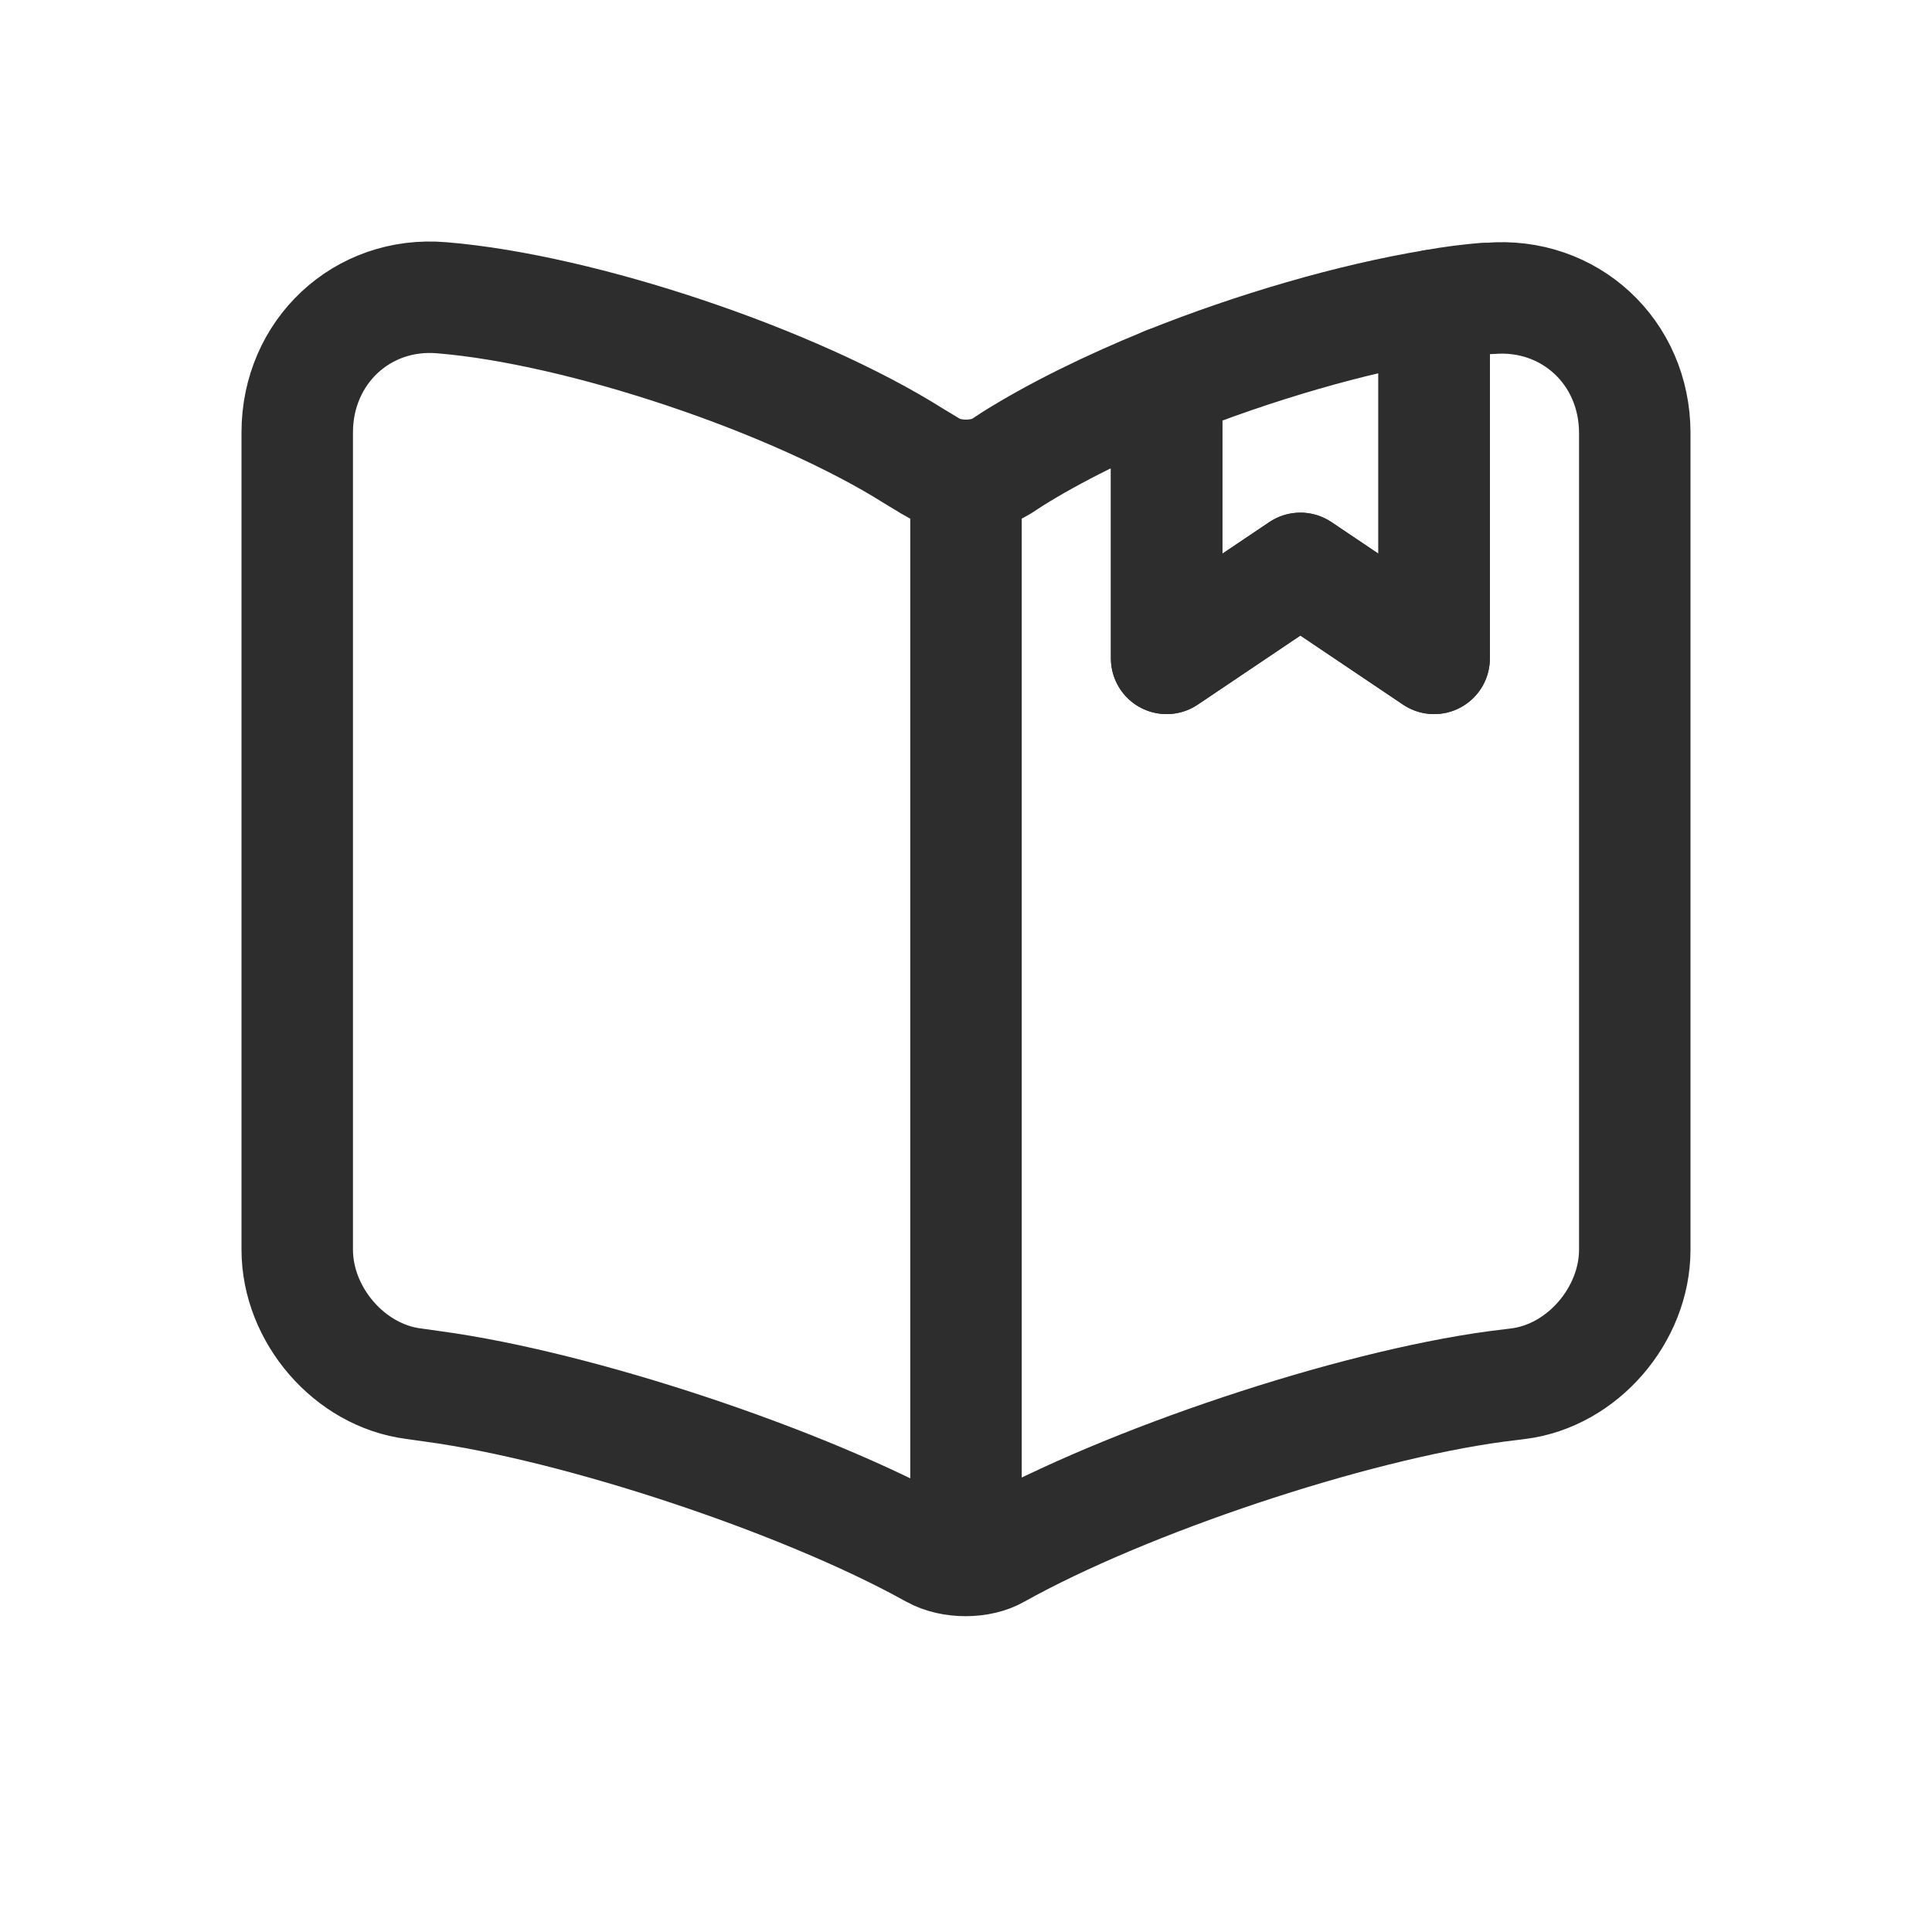 <svg width="26" height="26" viewBox="0 0 26 26" fill="none" xmlns="http://www.w3.org/2000/svg">
<path d="M22 5.828V16.818C22 17.692 21.298 18.512 20.434 18.621L20.137 18.658C18.175 18.922 15.151 19.932 13.423 20.898C13.189 21.034 12.802 21.034 12.559 20.898L12.523 20.879C10.795 19.923 7.78 18.922 5.827 18.658L5.566 18.621C4.702 18.512 4 17.692 4 16.818V5.819C4 4.735 4.873 3.916 5.944 4.007C7.834 4.162 10.696 5.127 12.298 6.138L12.523 6.274C12.784 6.438 13.216 6.438 13.477 6.274L13.63 6.174C14.197 5.819 14.917 5.464 15.7 5.145V8.86L17.5 7.649L19.3 8.86V4.107C19.543 4.062 19.777 4.034 19.993 4.016H20.047C21.118 3.925 22 4.735 22 5.828Z" stroke="#2D2D2D" stroke-width="1.5" stroke-linecap="round" stroke-linejoin="round"/>
<path d="M13 6.575V20.233" stroke="#2D2D2D" stroke-width="1.5" stroke-linecap="round" stroke-linejoin="round"/>
<path d="M19.3 4.107V8.86L17.5 7.649L15.7 8.86V5.145C16.879 4.672 18.193 4.289 19.3 4.107Z" stroke="#2D2D2D" stroke-width="1.5" stroke-linecap="round" stroke-linejoin="round"/>
</svg>
